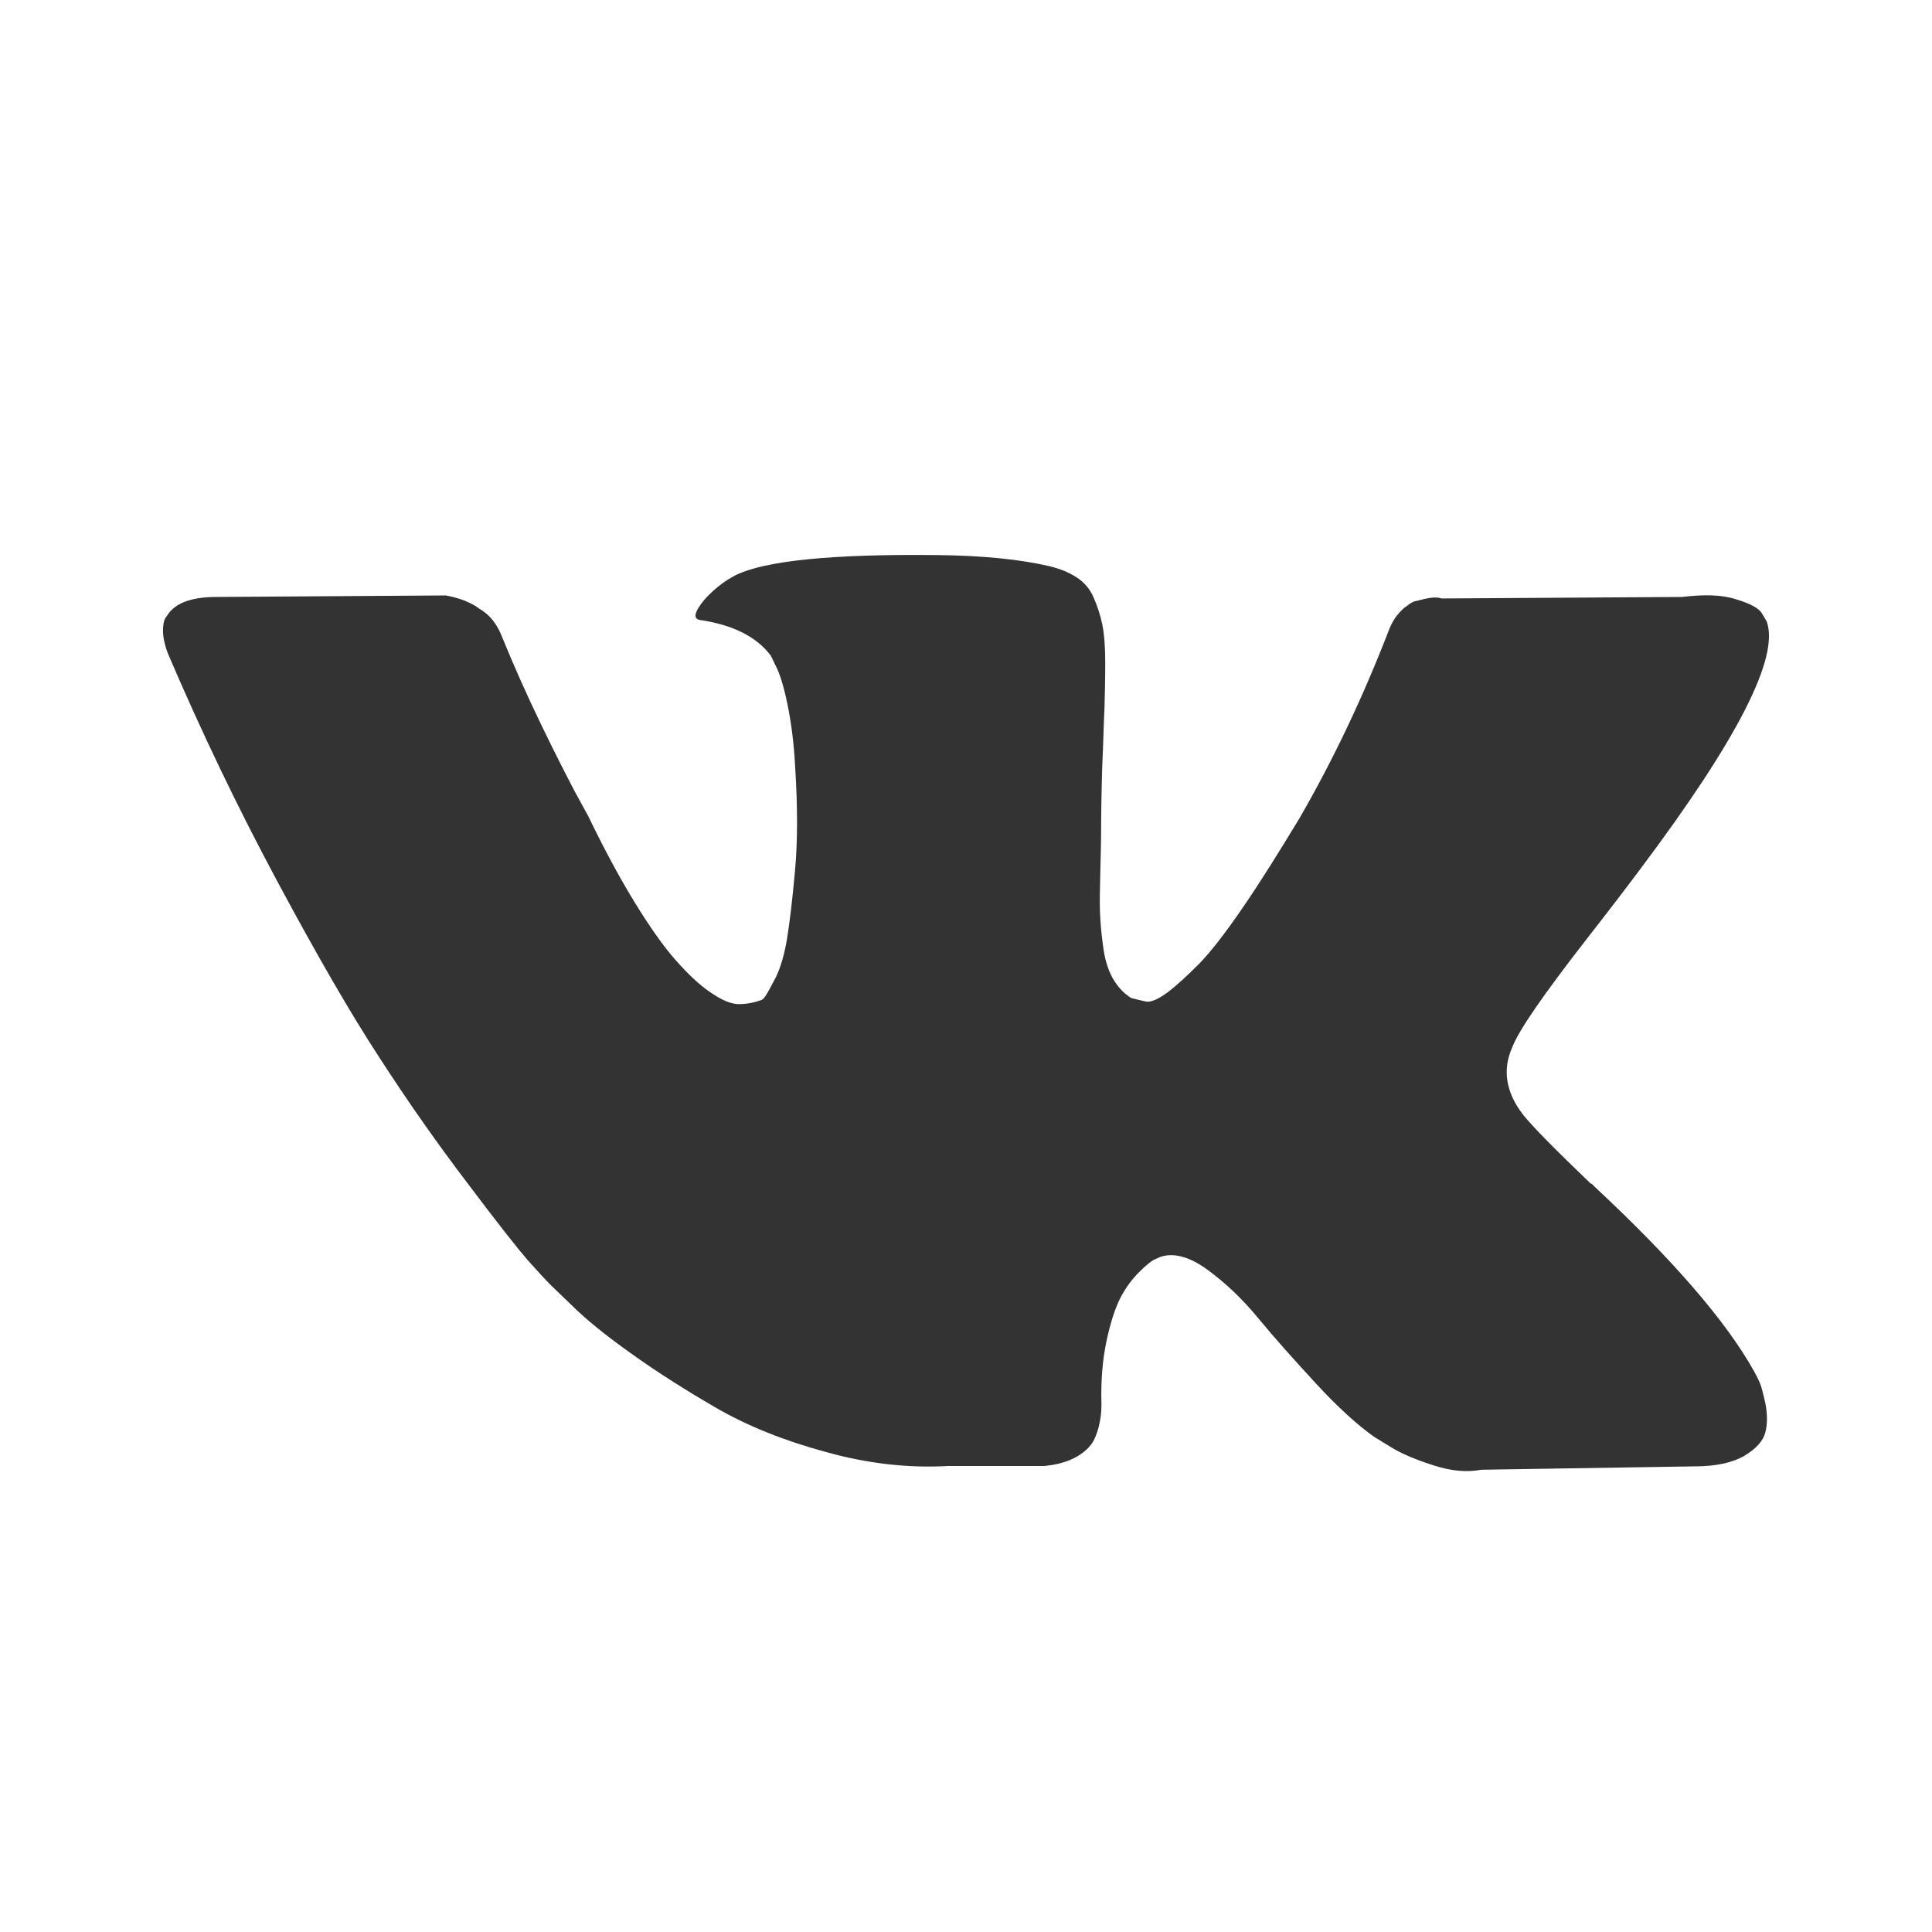 <?xml version="1.0" encoding="utf-8"?>
<!-- Generator: Adobe Illustrator 21.0.0, SVG Export Plug-In . SVG Version: 6.00 Build 0)  -->
<svg version="1.1" id="Capa_1" xmlns="http://www.w3.org/2000/svg" xmlns:xlink="http://www.w3.org/1999/xlink" x="0px" y="0px"
	 viewBox="0 0 512 512" style="enable-background:new 0 0 512 512;" xml:space="preserve">
<rect x="0" y="0" width="512" height="512" fill="#333333" stroke="none"/>
<style type="text/css">
	.st0{fill:#FFFFFF;}
</style>
<path class="st0" d="M0,0v512h512V0H0z M403.7,295.5c2.5,3.1,8.5,9.2,17.9,18.2h0.2l0.2,0.2l0.2,0.2l0.4,0.4
	c20.8,19.4,34.9,35.7,42.3,49c0.4,0.7,0.9,1.7,1.4,2.8c0.5,1.1,1,3.1,1.6,5.9c0.5,2.8,0.5,5.3-0.1,7.5c-0.6,2.2-2.4,4.2-5.5,6.1
	c-3.1,1.8-7.5,2.8-13.1,2.8l-56.7,0.9c-3.6,0.7-7.7,0.4-12.4-1.1c-4.7-1.5-8.6-3.1-11.5-4.9l-4.4-2.7c-4.4-3.1-9.6-7.8-15.5-14.2
	c-5.9-6.4-11-12.1-15.2-17.2c-4.2-5.1-8.7-9.4-13.5-12.9c-4.8-3.5-9-4.6-12.5-3.4c-0.4,0.2-1,0.4-1.8,0.8c-0.7,0.4-2,1.4-3.8,3.2
	c-1.8,1.8-3.4,3.9-4.8,6.5c-1.4,2.6-2.7,6.4-3.8,11.5c-1.1,5.1-1.6,10.8-1.4,17.2c0,2.2-0.3,4.2-0.8,6.1c-0.5,1.8-1.1,3.2-1.7,4.1
	l-0.9,1.1c-2.7,2.8-6.6,4.4-11.7,4.9h-25.5c-10.5,0.6-21.3-0.6-32.4-3.7c-11.1-3-20.8-6.9-29.1-11.7c-8.3-4.8-16-9.7-22.8-14.6
	c-6.9-4.9-12.1-9.2-15.6-12.7l-5.5-5.3c-1.5-1.5-3.5-3.7-6.1-6.6c-2.6-3-7.9-9.7-15.8-20.2c-8-10.5-15.8-21.6-23.5-33.5
	c-7.7-11.8-16.7-27.4-27.1-46.8S53.4,194,44.5,173.2c-0.9-2.4-1.3-4.4-1.3-6c0-1.6,0.2-2.8,0.7-3.5l0.9-1.3
	c2.2-2.8,6.4-4.2,12.6-4.2l60.7-0.4c1.8,0.3,3.5,0.8,5.1,1.4c1.6,0.7,2.8,1.3,3.5,1.9l1.1,0.7c2.4,1.6,4.1,4,5.3,7.1
	c3,7.4,6.4,15,10.2,22.9c3.8,7.9,6.9,13.9,9.1,18.1l3.5,6.4c4.3,8.9,8.4,16.5,12.4,23c4,6.5,7.6,11.6,10.8,15.2
	c3.2,3.6,6.2,6.5,9.2,8.5c3,2.1,5.5,3.1,7.5,3.1c2.1,0,4.1-0.4,6-1.1c0.3-0.1,0.7-0.5,1.1-1.1c0.4-0.6,1.3-2.2,2.7-4.9
	c1.3-2.7,2.3-6.1,3-10.4c0.7-4.3,1.4-10.3,2.1-18c0.7-7.7,0.7-16.9,0-27.7c-0.3-5.9-1-11.3-2-16.2c-1-4.9-2.1-8.3-3.1-10.2l-1.3-2.7
	c-3.7-5-10-8.2-18.8-9.5c-1.9-0.3-1.5-2.1,1.1-5.3c2.5-2.8,5.3-5,8.4-6.6c7.8-3.8,25.5-5.6,53-5.3c12.1,0.1,22.1,1.1,29.9,2.9
	c3,0.7,5.4,1.7,7.4,3c2,1.3,3.5,3,4.5,5.3c1,2.3,1.8,4.7,2.3,7.1c0.5,2.4,0.8,5.8,0.8,10.1c0,4.3-0.1,8.3-0.2,12.2
	c-0.2,3.8-0.3,9-0.6,15.6c-0.2,6.6-0.3,12.7-0.3,18.3c0,1.6-0.1,4.7-0.2,9.3c-0.1,4.6-0.2,8.1-0.1,10.6c0.1,2.5,0.3,5.5,0.8,9
	c0.4,3.5,1.3,6.4,2.5,8.6c1.3,2.3,2.9,4.1,5,5.4c1.2,0.3,2.4,0.6,3.8,0.9c1.3,0.3,3.2-0.5,5.8-2.4c2.5-1.9,5.3-4.5,8.4-7.6
	c3.1-3.2,6.9-8.1,11.5-14.8c4.6-6.7,9.6-14.7,15.1-23.8c8.9-15.4,16.8-32,23.7-49.9c0.6-1.5,1.3-2.8,2.2-3.9
	c0.9-1.1,1.7-1.9,2.4-2.3l0.9-0.7l1.1-0.6c0,0,1-0.2,2.9-0.7c1.9-0.4,3.4-0.5,4.4-0.1l63.8-0.4c5.8-0.7,10.5-0.6,14.2,0.6
	c3.7,1.1,6,2.3,6.9,3.7l1.3,2.2c3.4,9.5-7.7,31.2-33.2,65.2c-3.5,4.7-8.3,11-14.4,18.8c-11.5,14.8-18.2,24.4-19.9,29
	C398.1,283.6,399.1,289.6,403.7,295.5z"/>
</svg>
